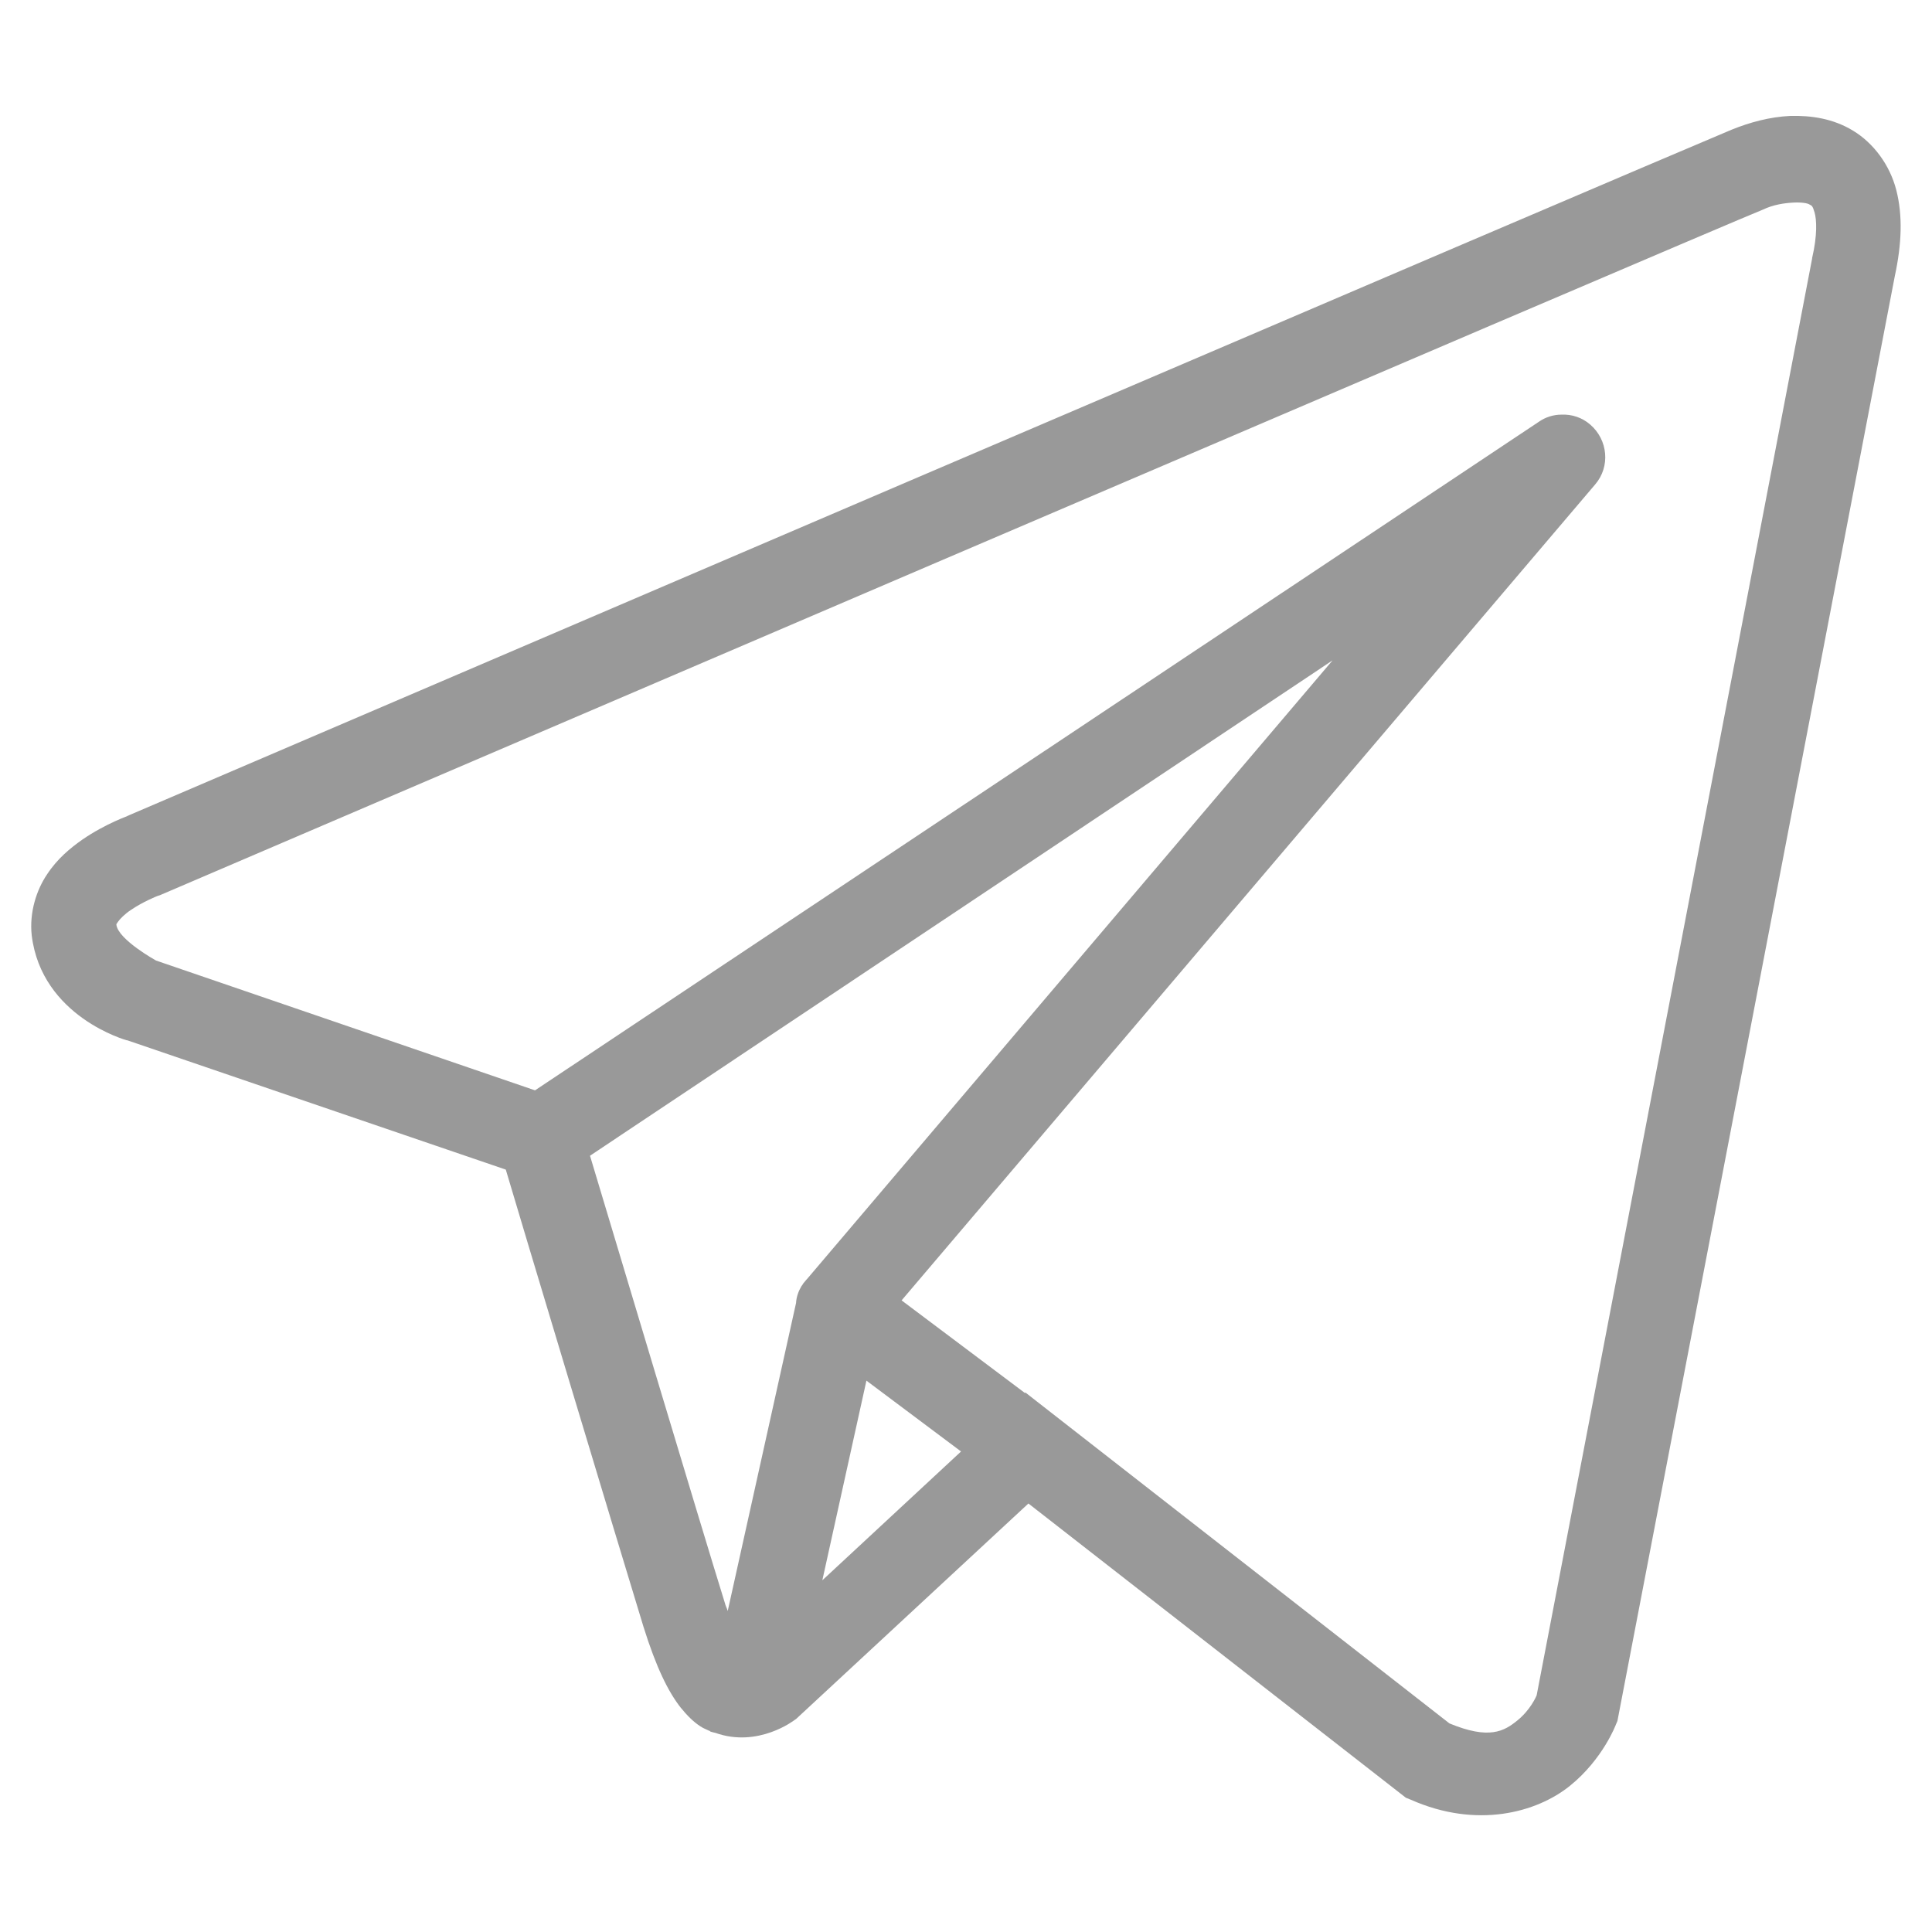 <?xml version="1.0" encoding="utf-8"?>
<!-- Generator: Adobe Illustrator 23.1.0, SVG Export Plug-In . SVG Version: 6.00 Build 0)  -->
<svg version="1.1" id="Слой_1" xmlns="http://www.w3.org/2000/svg" xmlns:xlink="http://www.w3.org/1999/xlink" x="0px" y="0px"
	 viewBox="0 0 390 390" style="enable-background:new 0 0 390 390;" xml:space="preserve">
<style type="text/css">
	.st0{fill:#999999;}
</style>
<path class="st0" d="M361.4,23.4c-4.2,0.2-8.2,1.3-11.9,2.8c-3.6,1.5-24.5,10.4-55.4,23.6s-71,30.4-110.8,47.4
	c-79.6,34.1-157.8,67.6-157.8,67.6l0.6-0.2c0,0-4.7,1.6-9.5,4.9c-2.4,1.7-5,3.8-7.1,7c-2.1,3.1-3.6,7.6-3.1,12.3
	c2,16.5,19.2,21.2,19.2,21.2l0.1,0l76.4,26.1c1.9,6.5,23.2,77.3,27.8,92.3c2.6,8.3,5,13.1,7.5,16.3c1.3,1.6,2.6,2.9,4,3.8
	c0.6,0.4,1.2,0.6,1.8,0.9c0,0,0,0,0,0c0.1,0,0.1,0,0.2,0.1l-0.2-0.1c0.1,0.1,0.3,0.2,0.4,0.2c0.3,0.1,0.4,0.1,0.8,0.2
	c8.7,3.1,16-2.6,16-2.6l0.3-0.2l46.9-43.5l76.2,59.4l1,0.4c13.3,5.9,25.4,2.6,32.1-2.8c6.7-5.4,9.3-12.4,9.3-12.4l0.3-0.7l56-291.7
	c1.4-6.5,1.6-12.2,0.3-17.3s-4.6-9.5-8.7-12S365.6,23.3,361.4,23.4z M361.9,40.9c1.7-0.1,3,0.1,3.4,0.4c0.4,0.2,0.6,0.2,1,1.6
	c0.4,1.4,0.6,4.5-0.5,9.2l0,0.1l-55.6,290c-0.1,0.3-1.3,3-3.9,5.1c-2.7,2.2-5.7,3.9-13.7,0.6l-83.3-65l-2.3-1.8l-0.1,0.1l-24.9-18.7
	l140-164.7c3.1-3.6,2.6-9-1-12.1c-1.6-1.4-3.7-2.1-5.8-2c-1.6,0-3.2,0.5-4.5,1.4L108,220.1l-76.5-26.2c0,0-7.6-4.2-8-7.2
	c0-0.2-0.1,0,0.3-0.6c0.4-0.6,1.4-1.6,2.6-2.4c2.5-1.7,5.3-2.8,5.3-2.8l0.3-0.1l0.3-0.1c0,0,78.2-33.5,157.8-67.6
	c39.8-17,79.9-34.2,110.8-47.4c30.9-13.2,53.2-22.7,55-23.4C358,41.3,360.2,41,361.9,40.9z M269,133.3L162.9,258.2l-0.1,0.1
	c-0.2,0.2-0.3,0.4-0.5,0.6c-0.2,0.2-0.3,0.5-0.5,0.7c-0.6,1-1,2.1-1.1,3.3c0,0,0,0,0,0.1l-13.8,62.2c-0.2-0.7-0.4-0.9-0.6-1.7v0
	c-4.4-14.1-24.4-80.9-27.2-90.2L269,133.3z M174.9,278.7l19.1,14.3l-28,26L174.9,278.7z"/>
</svg>

